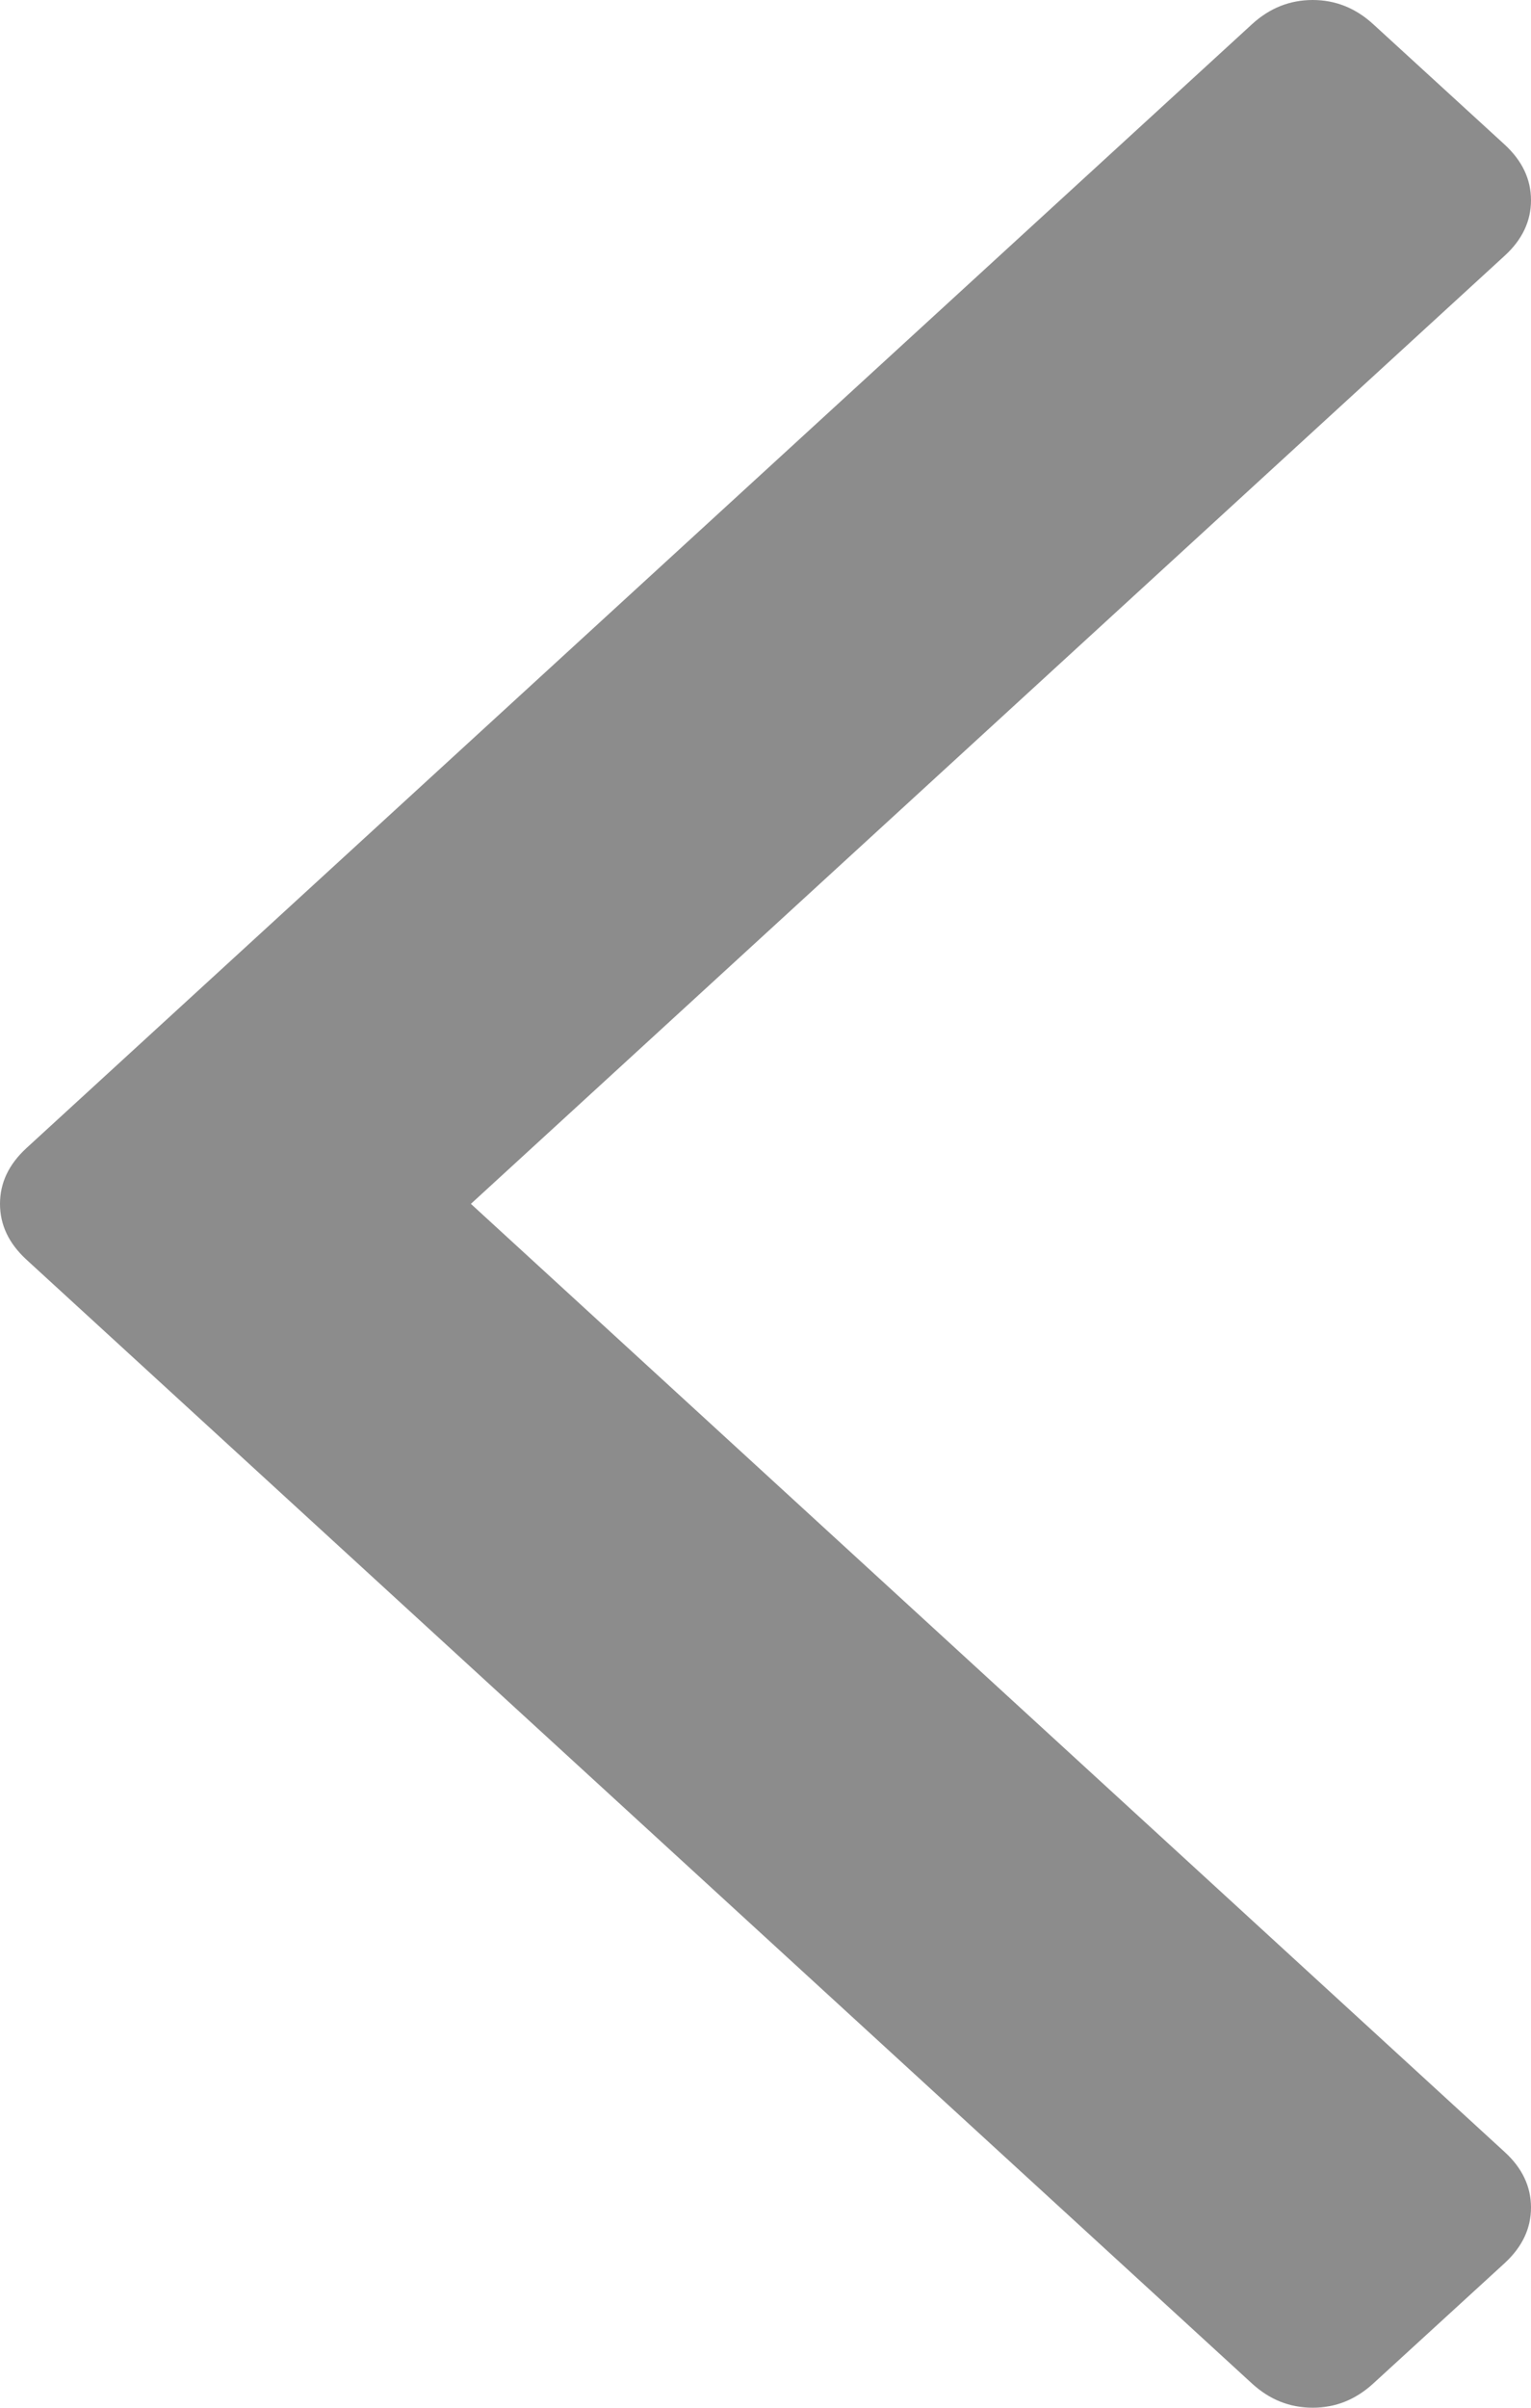 ﻿<?xml version="1.0" encoding="utf-8"?>
<svg version="1.1" xmlns:xlink="http://www.w3.org/1999/xlink" width="7px" height="11px" xmlns="http://www.w3.org/2000/svg">
  <g transform="matrix(1 0 0 1 -9 -14 )">
    <path d="M 6.88 0.661  C 6.96 0.735  7 0.819  7 0.915  C 7 1.01  6.96 1.095  6.88 1.168  L 2.153 5.5  L 6.88 9.832  C 6.96 9.905  7 9.99  7 10.085  C 7 10.181  6.96 10.265  6.88 10.339  L 6.278 10.89  C 6.198 10.963  6.106 11  6.002 11  C 5.897 11  5.805 10.963  5.725 10.89  L 0.12 5.754  C 0.04 5.68  0 5.596  0 5.5  C 0 5.404  0.04 5.32  0.12 5.246  L 5.725 0.11  C 5.805 0.037  5.897 0  6.002 0  C 6.106 0  6.198 0.037  6.278 0.11  L 6.88 0.661  Z " fill-rule="nonzero" fill="#8c8c8c" stroke="none" transform="matrix(1 0 0 1 9 14 )" />
  </g>
</svg>
